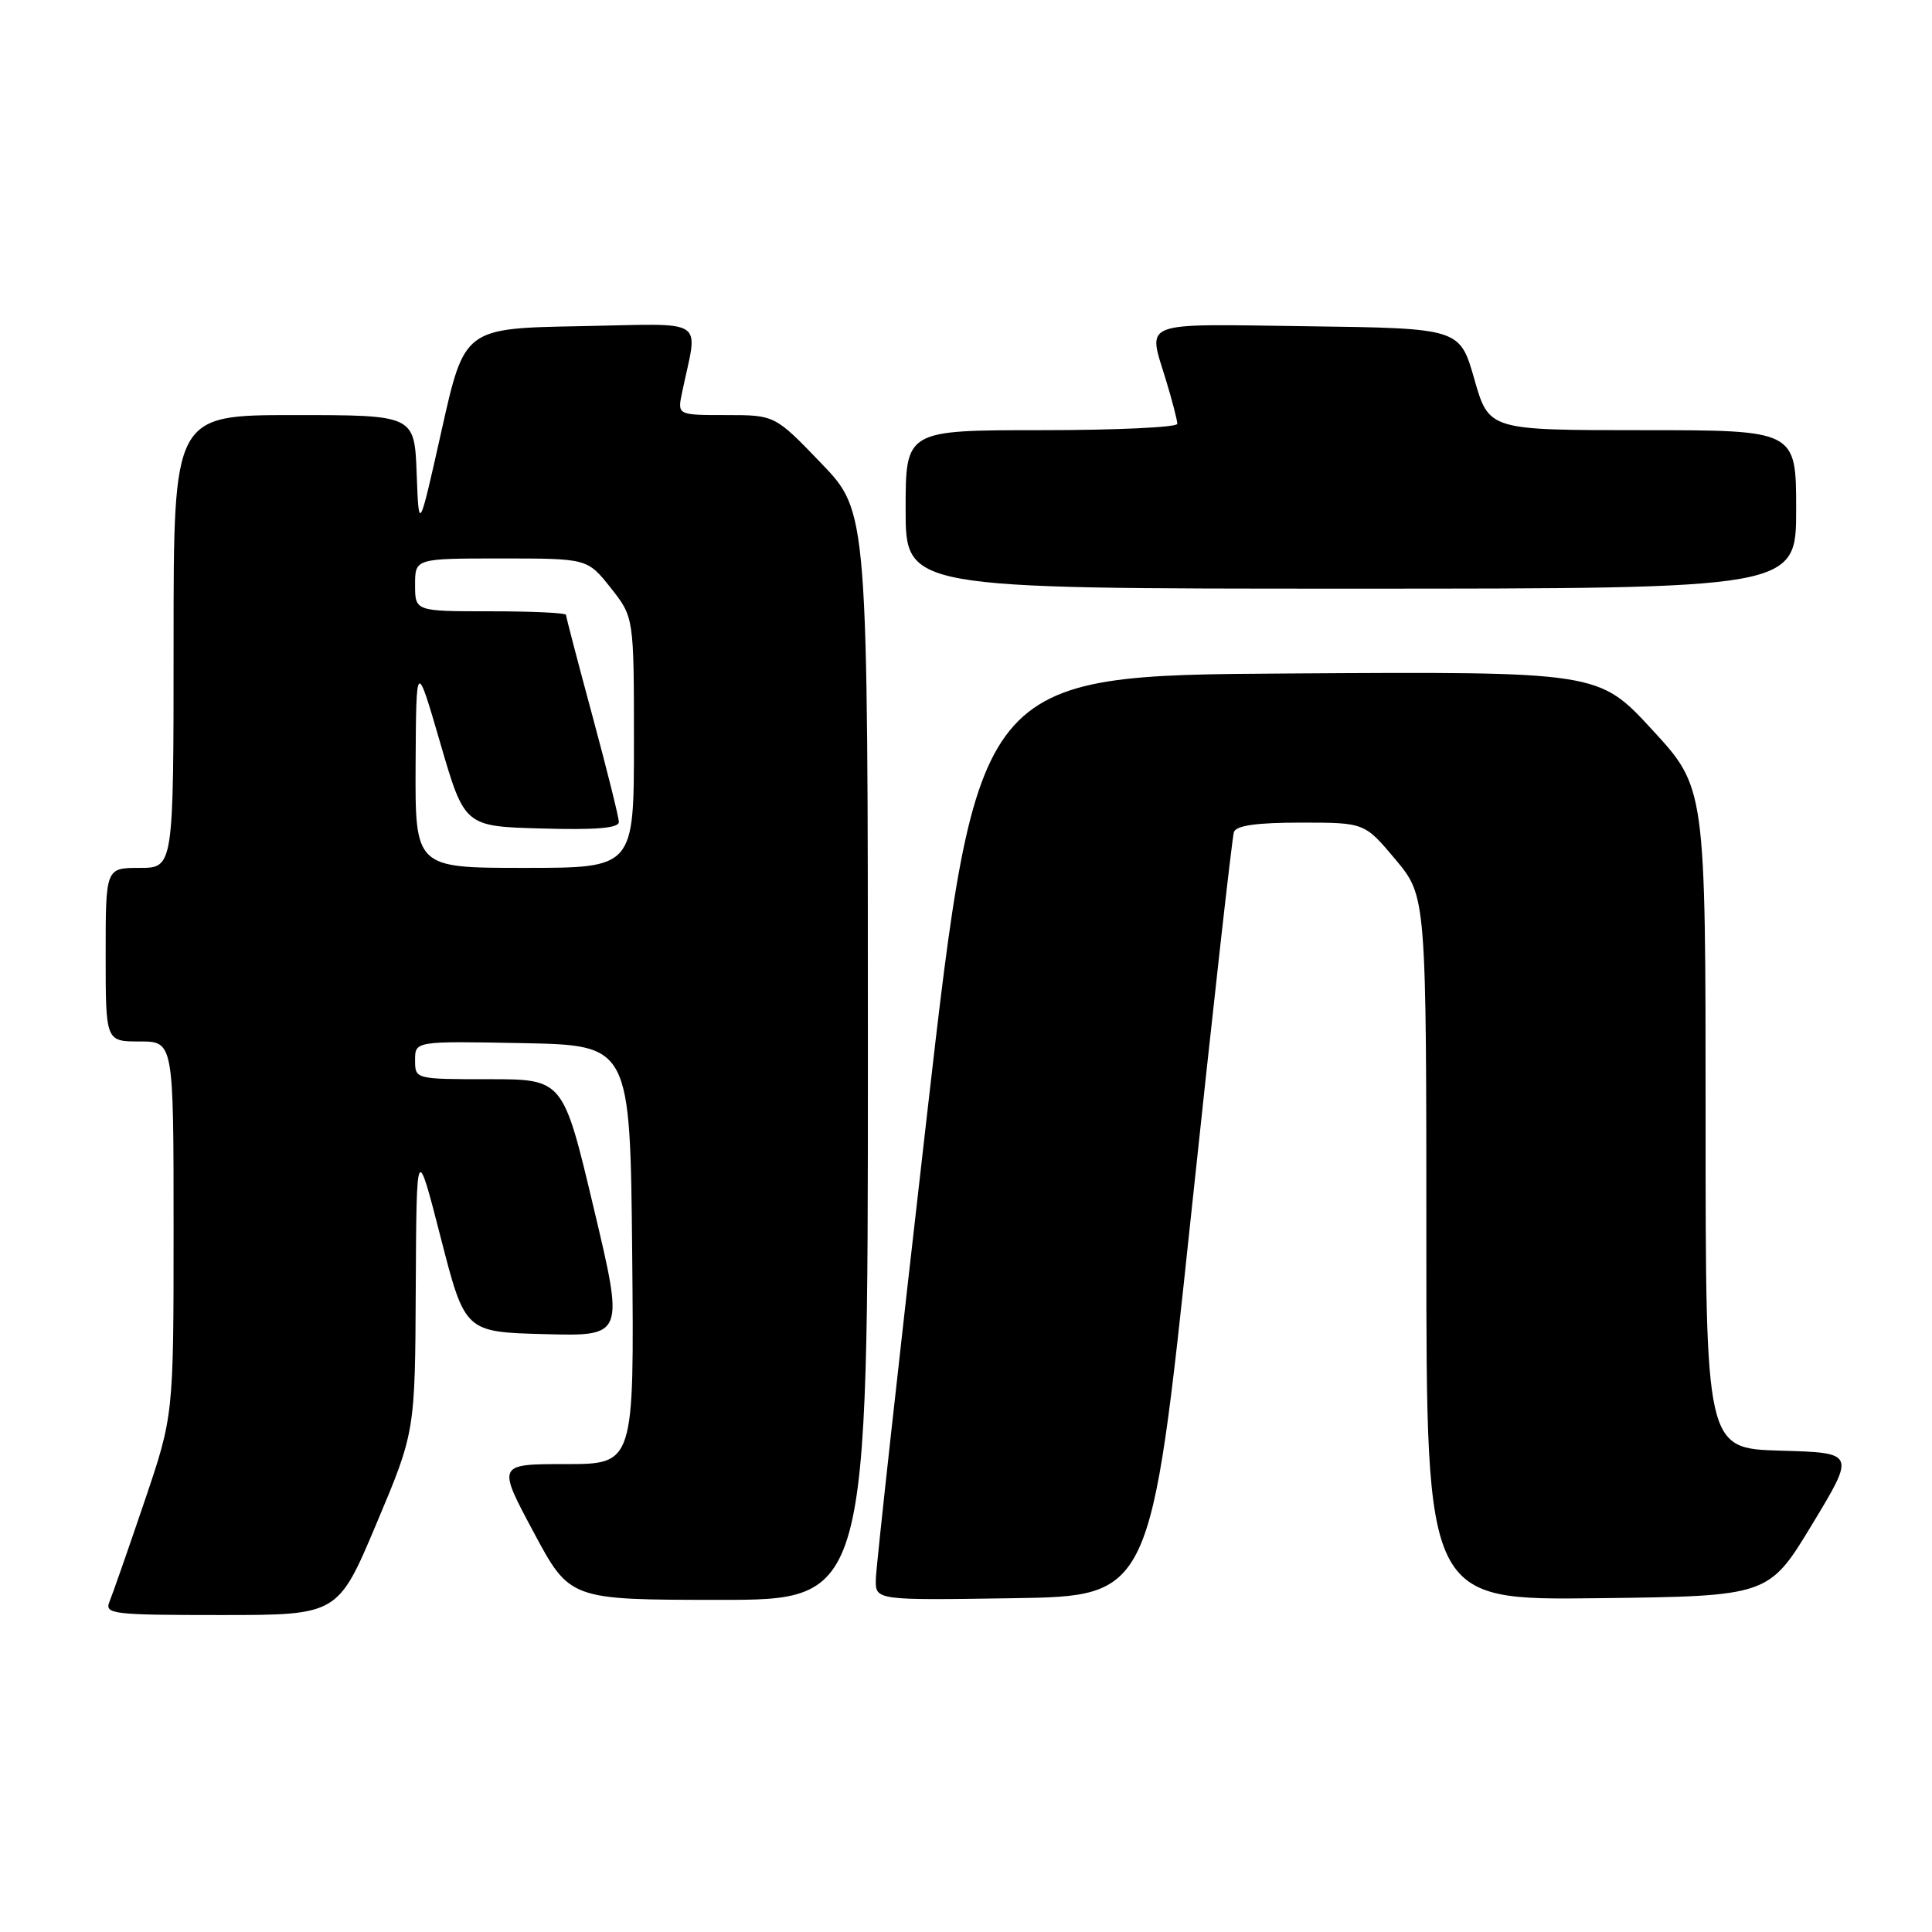 <?xml version="1.0" encoding="UTF-8" standalone="no"?>
<!DOCTYPE svg PUBLIC "-//W3C//DTD SVG 1.1//EN" "http://www.w3.org/Graphics/SVG/1.1/DTD/svg11.dtd" >
<svg xmlns="http://www.w3.org/2000/svg" xmlns:xlink="http://www.w3.org/1999/xlink" version="1.1" viewBox="0 0 256 256">
 <g >
 <path fill="currentColor"
d=" M 49.89 201.87 C 55.00 189.74 55.00 189.74 55.09 170.62 C 55.19 151.50 55.19 151.50 58.40 164.00 C 61.61 176.50 61.61 176.50 72.16 176.78 C 82.71 177.06 82.71 177.06 78.66 160.03 C 74.62 143.00 74.62 143.00 64.81 143.00 C 55.00 143.00 55.00 143.00 55.00 140.47 C 55.00 137.95 55.00 137.95 69.25 138.22 C 83.50 138.50 83.50 138.50 83.77 166.25 C 84.03 194.00 84.03 194.00 74.96 194.00 C 65.88 194.00 65.88 194.00 70.69 202.99 C 75.50 211.98 75.50 211.98 95.25 211.99 C 115.00 212.00 115.00 212.00 115.00 139.91 C 115.00 67.83 115.00 67.83 108.84 61.41 C 102.68 55.00 102.68 55.00 96.22 55.00 C 89.75 55.00 89.75 55.00 90.38 52.00 C 92.48 41.88 94.07 42.91 76.90 43.22 C 61.54 43.50 61.54 43.50 58.52 57.00 C 55.50 70.50 55.50 70.50 55.21 62.75 C 54.92 55.00 54.92 55.00 38.96 55.00 C 23.00 55.00 23.00 55.00 23.00 85.00 C 23.00 115.00 23.00 115.00 18.50 115.00 C 14.00 115.00 14.00 115.00 14.00 126.50 C 14.00 138.00 14.00 138.00 18.50 138.00 C 23.00 138.00 23.00 138.00 23.00 162.80 C 23.00 187.59 23.00 187.59 19.11 199.05 C 16.97 205.35 14.90 211.29 14.50 212.25 C 13.84 213.87 14.92 214.00 29.28 214.00 C 44.78 214.00 44.78 214.00 49.89 201.87 Z  M 157.77 161.50 C 160.68 134.00 163.26 110.94 163.50 110.25 C 163.80 109.38 166.53 109.00 172.38 109.00 C 180.81 109.00 180.81 109.00 184.91 113.89 C 189.00 118.78 189.00 118.78 189.00 165.41 C 189.00 212.04 189.00 212.04 211.68 211.77 C 234.36 211.50 234.36 211.50 240.11 202.00 C 245.86 192.50 245.86 192.50 235.93 192.22 C 226.00 191.93 226.00 191.93 226.00 148.15 C 226.00 104.37 226.00 104.37 218.91 96.68 C 211.81 88.98 211.81 88.98 170.66 89.24 C 129.50 89.50 129.50 89.50 122.80 148.00 C 119.11 180.18 116.07 207.75 116.05 209.27 C 116.00 212.05 116.00 212.05 134.24 211.77 C 152.48 211.50 152.48 211.50 157.77 161.50 Z  M 238.00 67.50 C 238.00 57.00 238.00 57.00 217.64 57.00 C 197.29 57.00 197.29 57.00 195.36 50.25 C 193.43 43.50 193.43 43.50 173.21 43.23 C 150.71 42.93 152.08 42.40 154.51 50.41 C 155.33 53.11 156.00 55.70 156.00 56.16 C 156.00 56.62 147.90 57.00 138.00 57.00 C 120.00 57.00 120.00 57.00 120.00 67.50 C 120.00 78.00 120.00 78.00 179.00 78.00 C 238.00 78.00 238.00 78.00 238.00 67.50 Z  M 55.07 101.25 C 55.15 87.50 55.15 87.50 58.35 98.50 C 61.56 109.50 61.56 109.50 71.78 109.78 C 78.96 109.99 82.00 109.73 82.00 108.92 C 82.00 108.30 80.42 101.97 78.50 94.86 C 76.58 87.76 75.00 81.73 75.00 81.47 C 75.00 81.21 70.50 81.00 65.00 81.00 C 55.00 81.00 55.00 81.00 55.00 77.50 C 55.00 74.00 55.00 74.00 66.42 74.00 C 77.83 74.00 77.83 74.00 80.92 77.89 C 84.00 81.79 84.00 81.79 84.00 98.39 C 84.00 115.00 84.00 115.00 69.50 115.00 C 55.00 115.00 55.00 115.00 55.07 101.25 Z "/>
</g>
</svg>
